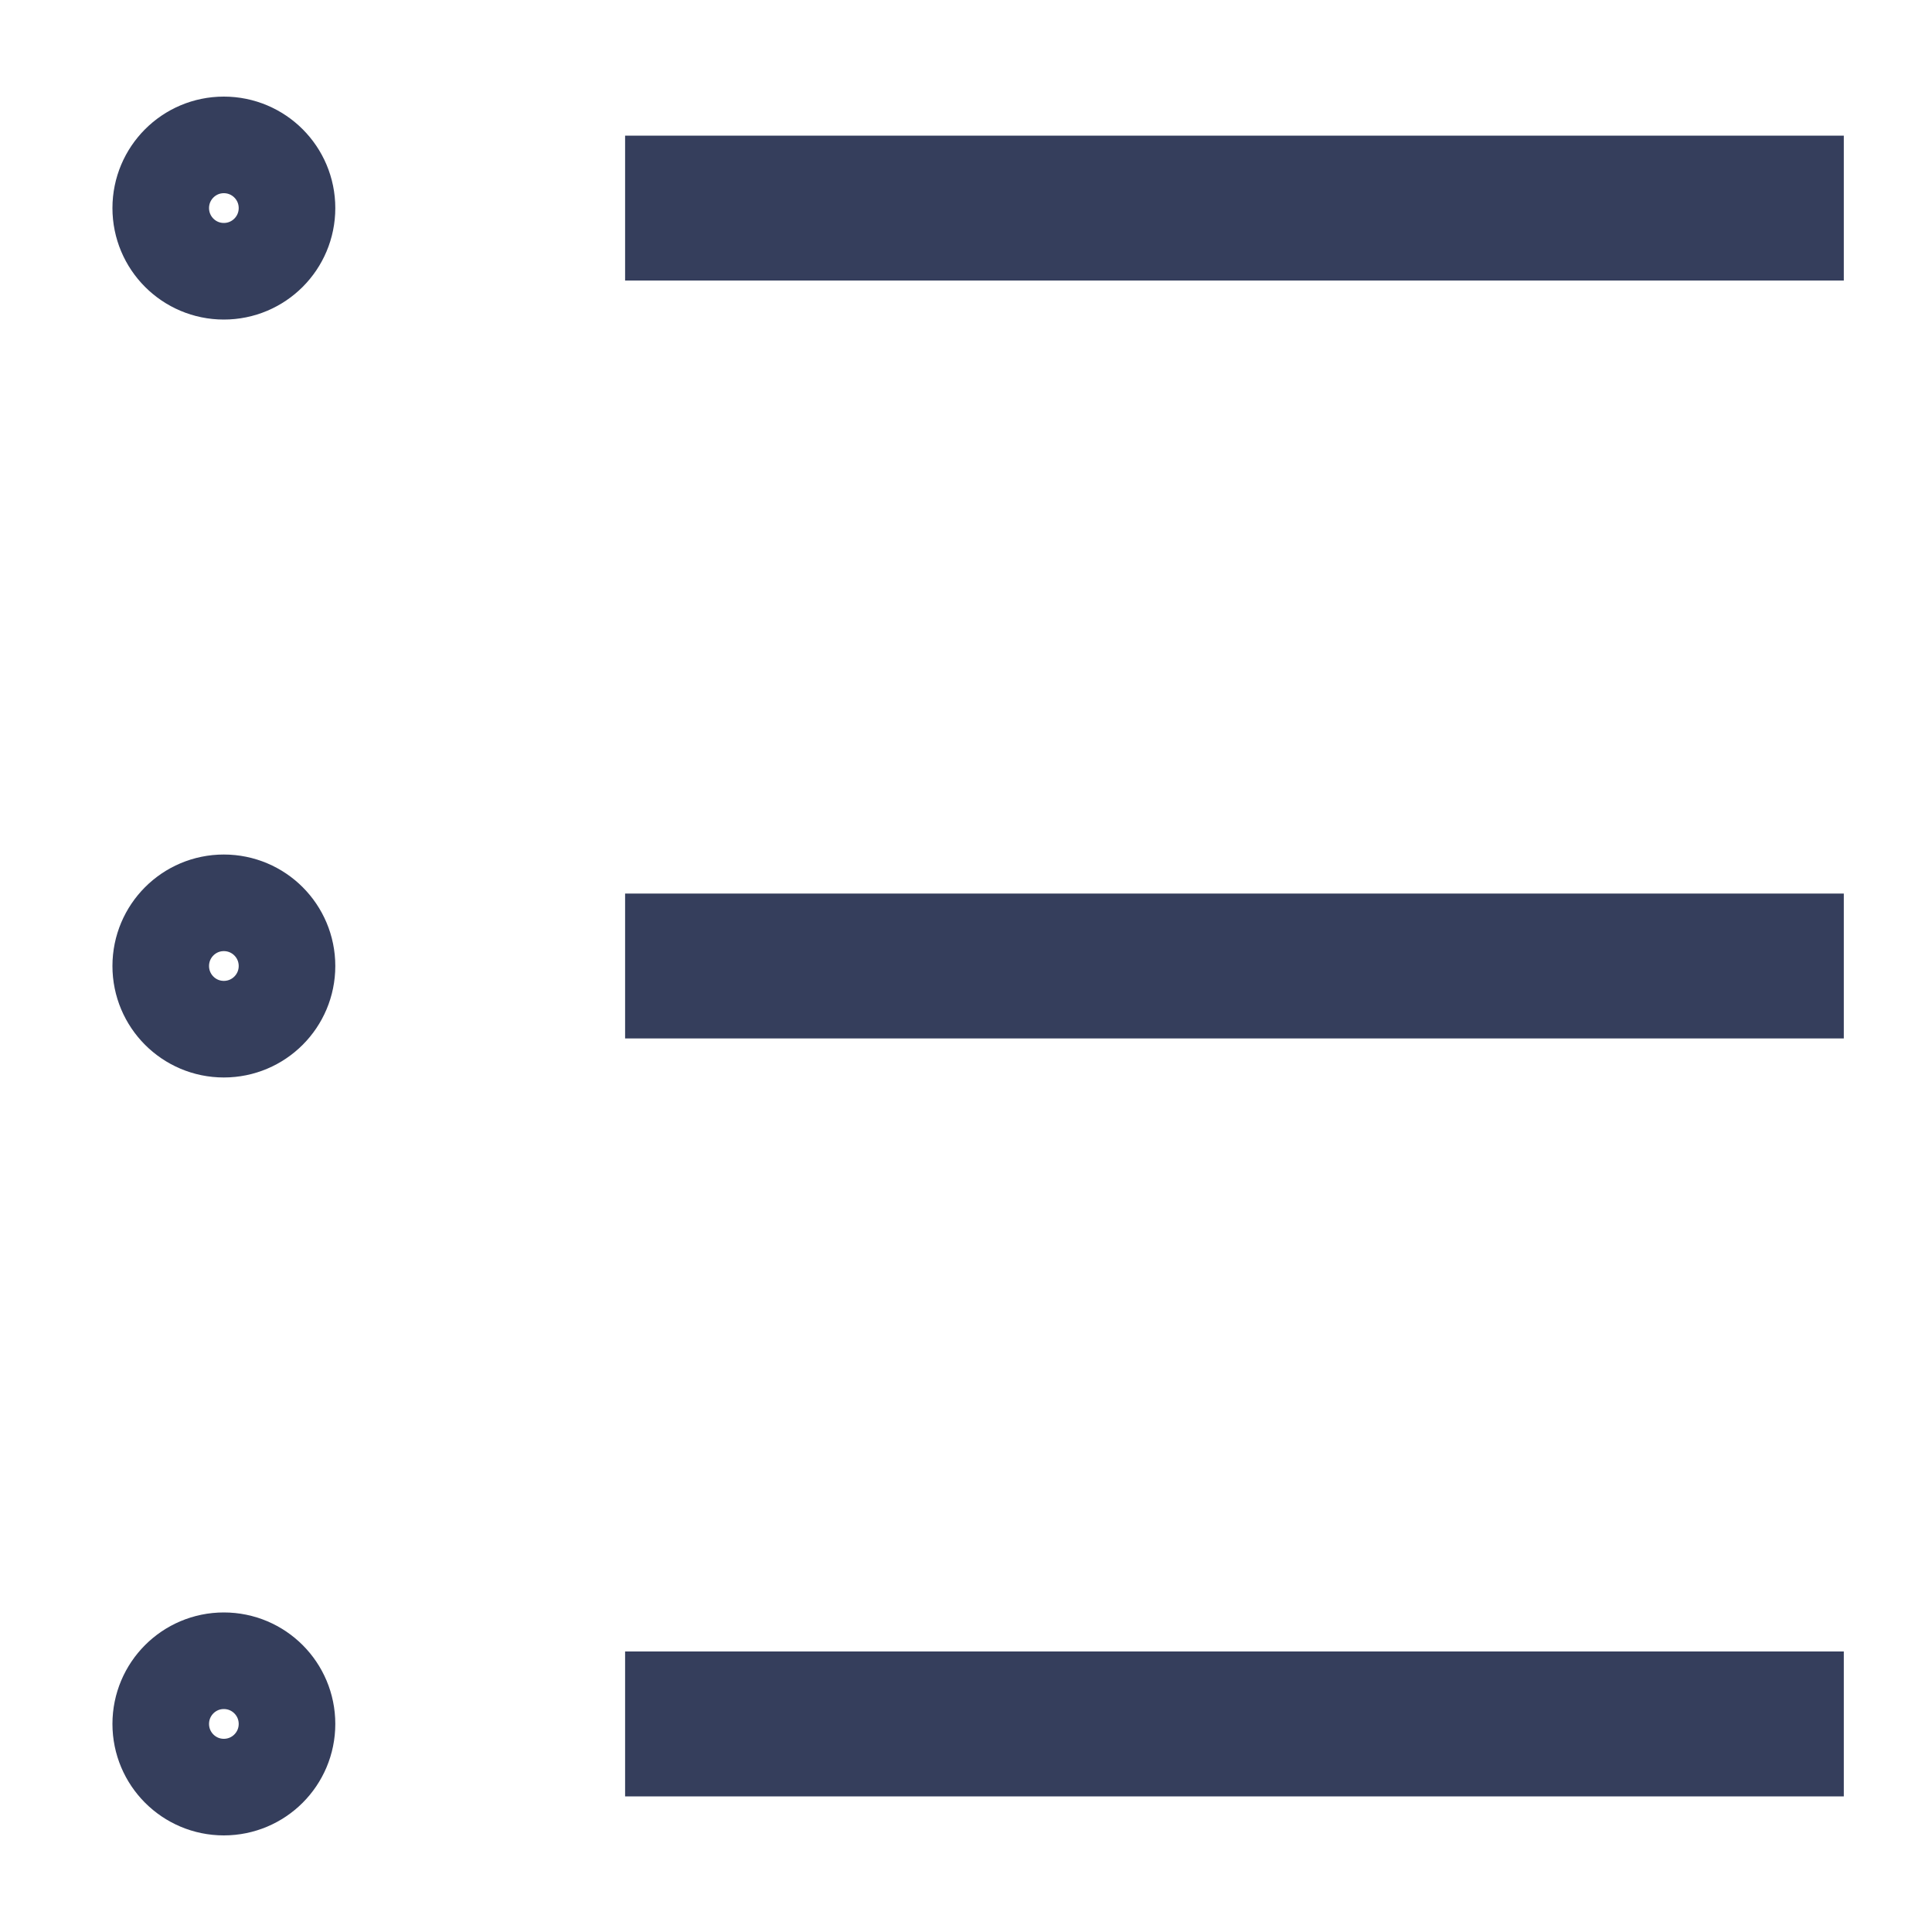 <svg width="20" height="20" viewBox="0 0 20 20" fill="none" xmlns="http://www.w3.org/2000/svg">
<path d="M2.971 2.154C2.971 2.515 2.679 2.808 2.317 2.808C1.956 2.808 1.664 2.515 1.664 2.154C1.664 1.793 1.956 1.5 2.317 1.5C2.679 1.5 2.971 1.793 2.971 2.154Z" stroke="#353E5C" stroke-linecap="round" stroke-linejoin="round"/>
<path d="M2.971 10C2.971 10.361 2.679 10.654 2.317 10.654C1.956 10.654 1.664 10.361 1.664 10C1.664 9.639 1.956 9.346 2.317 9.346C2.679 9.346 2.971 9.639 2.971 10Z" stroke="#353E5C" stroke-linecap="round" stroke-linejoin="round"/>
<path d="M2.971 17.846C2.971 18.207 2.679 18.5 2.317 18.5C1.956 18.5 1.664 18.207 1.664 17.846C1.664 17.485 1.956 17.192 2.317 17.192C2.679 17.192 2.971 17.485 2.971 17.846Z" stroke="#353E5C" stroke-linecap="round" stroke-linejoin="round"/>
<path d="M7.221 2.154H18.337" stroke="#353E5C" stroke-width="1.5" stroke-linecap="square" stroke-linejoin="round"/>
<path d="M7.221 10H18.337" stroke="#353E5C" stroke-width="1.5" stroke-linecap="square" stroke-linejoin="round"/>
<path d="M7.221 17.846H18.337" stroke="#353E5C" stroke-width="1.5" stroke-linecap="square" stroke-linejoin="round"/>
</svg>

